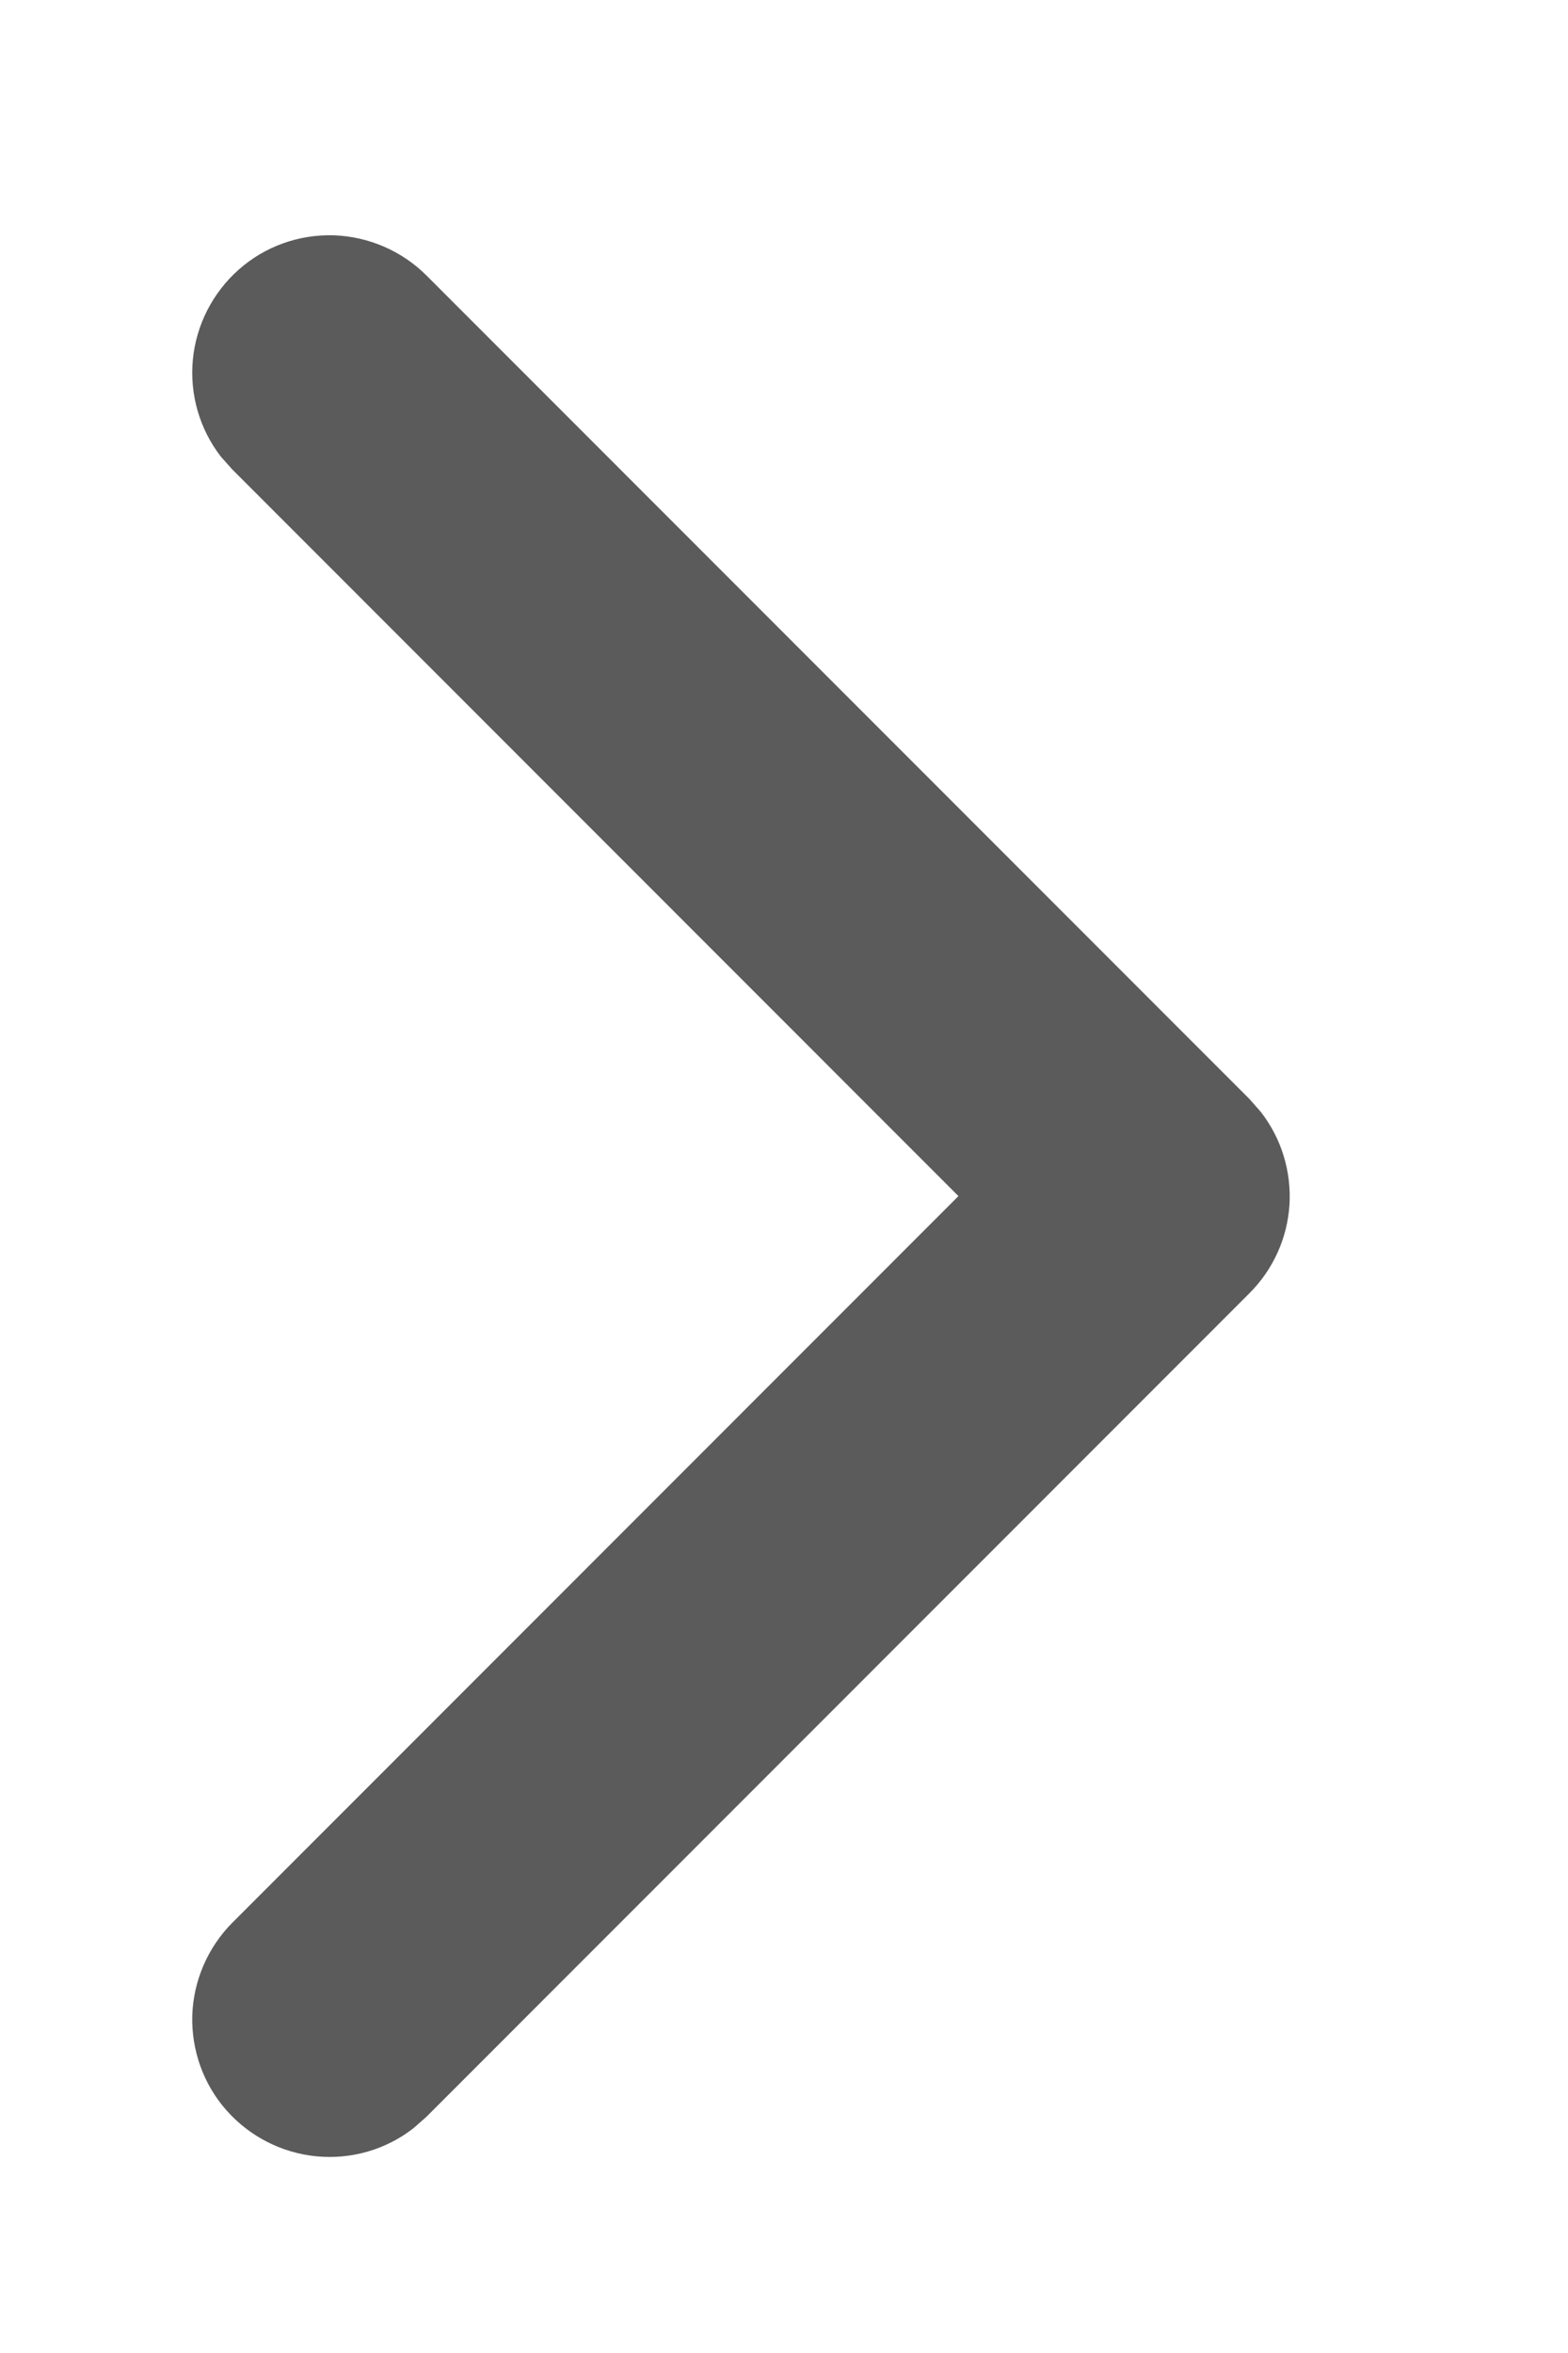 <svg width="8" height="12" fill="none" xmlns="http://www.w3.org/2000/svg"><g clip-path="url(#clip0_253_175)"><path opacity="0.8" d="M-2.949 1.346C-2.808 1.237 -2.632 1.186 -2.454 1.203C-2.277 1.22 -2.113 1.304 -1.996 1.437C-1.878 1.57 -1.816 1.744 -1.821 1.921C-1.827 2.099 -1.899 2.268 -2.025 2.394L-5.73 6.1L-2.025 9.806L-1.967 9.871C-1.858 10.012 -1.807 10.189 -1.824 10.366C-1.841 10.543 -1.924 10.707 -2.058 10.825C-2.191 10.943 -2.364 11.005 -2.542 10.999C-2.72 10.994 -2.889 10.921 -3.015 10.796L-7.215 6.595L-7.273 6.529C-7.377 6.394 -7.429 6.226 -7.419 6.056C-7.408 5.886 -7.335 5.726 -7.215 5.605L-3.015 1.404L-2.949 1.346ZM2.109 10.854C1.969 10.963 1.792 11.014 1.615 10.997C1.438 10.98 1.274 10.896 1.156 10.763C1.038 10.63 0.976 10.456 0.981 10.278C0.987 10.101 1.06 9.932 1.185 9.806L4.89 6.1L1.185 2.394L1.127 2.329C1.018 2.188 0.967 2.011 0.984 1.834C1.001 1.657 1.085 1.493 1.218 1.375C1.351 1.257 1.524 1.195 1.702 1.2C1.88 1.206 2.049 1.279 2.175 1.404L6.375 5.605L6.433 5.671C6.538 5.806 6.589 5.974 6.579 6.144C6.568 6.314 6.496 6.474 6.375 6.595L2.175 10.796L2.109 10.854Z" fill="#323232"/></g><defs><clipPath id="clip0_253_175"><rect width="12" height="7" fill="white" transform="matrix(0 -1 1 0 0.5 12)"/></clipPath></defs></svg>
